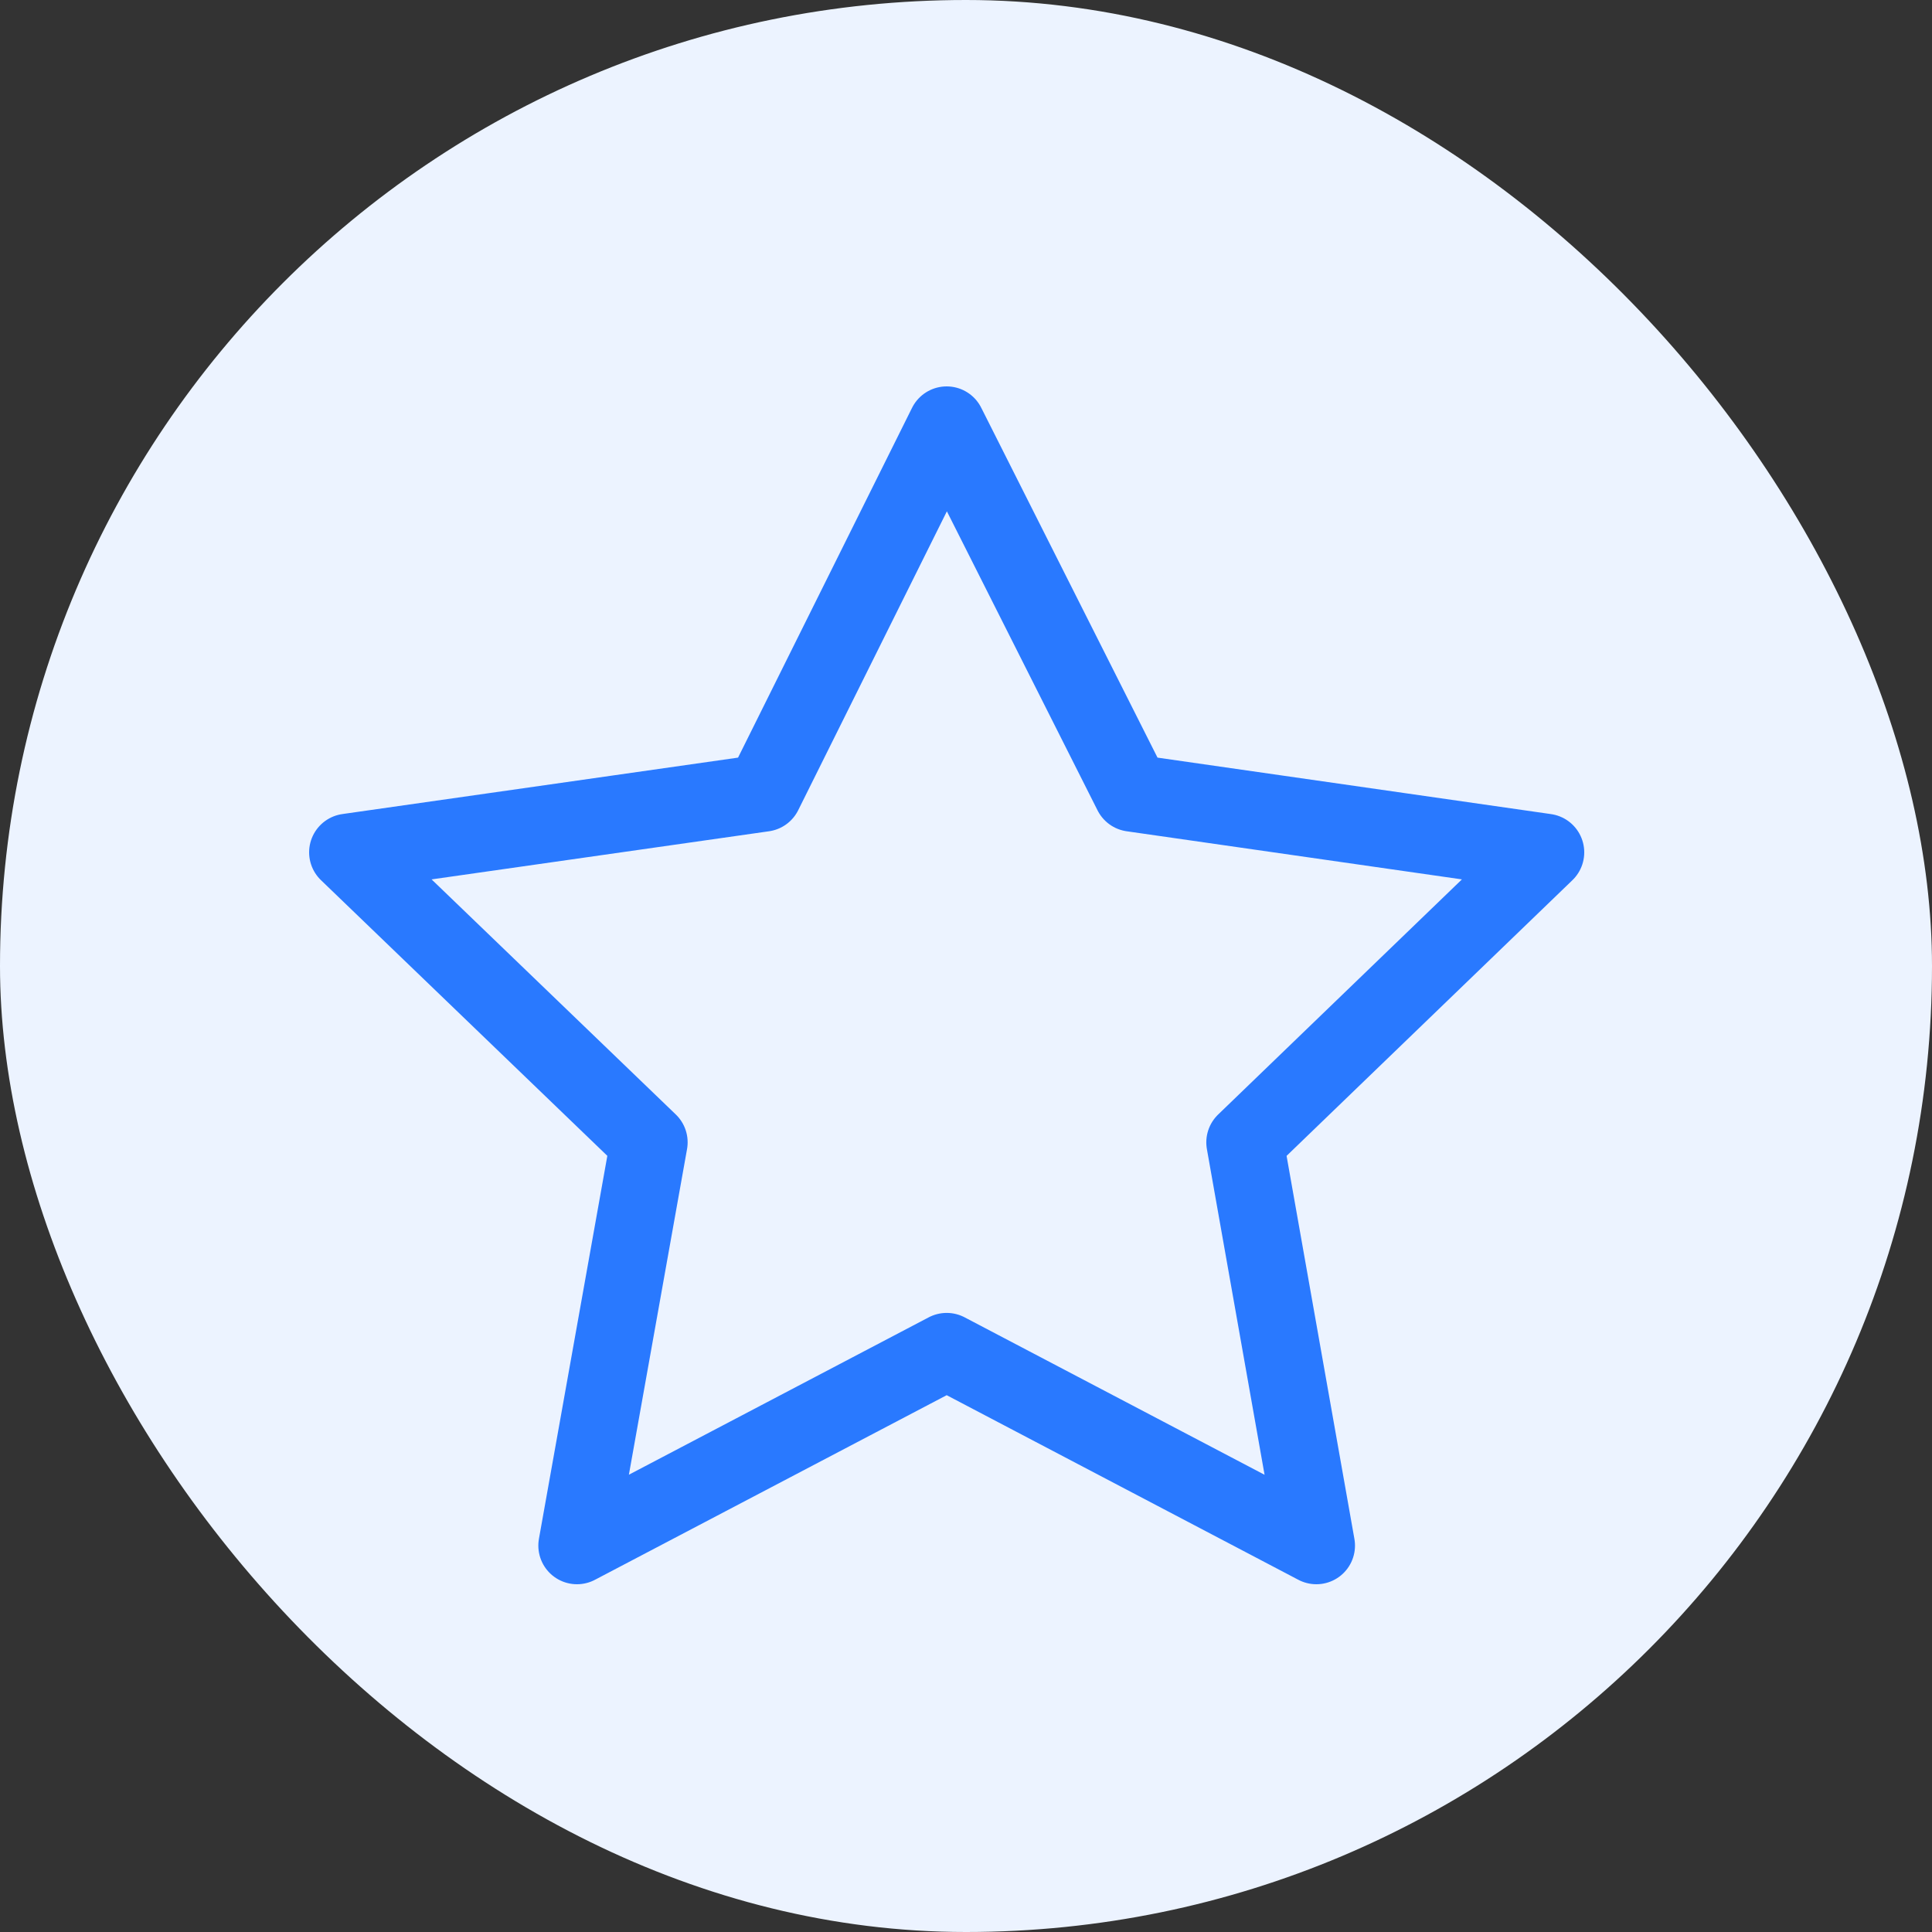 <svg width="50" height="50" viewBox="0 0 50 50" fill="none" xmlns="http://www.w3.org/2000/svg">
<rect x="0" y="0" width="50" height="50" fill="#333333" stroke="none"/>
<rect width="50" height="50" rx="25" fill="#ECF3FF"/>
<path d="M26.499 10L21.762 19.523L11 21.058L18.796 28.563L16.932 39L26.5 33.978L36.067 39L34.219 28.564L42 21.059L31.298 19.523L26.5 10H26.499Z" fill="#ECF3FF" stroke="#ECF3FF" stroke-width="2" stroke-linejoin="round"/>
<path d="M24.499 11L19.762 20.523L9 22.058L16.796 29.563L14.932 40L24.5 34.978L34.067 40L32.219 29.564L40 22.059L29.298 20.523L24.5 11H24.499Z" stroke="#2979FF" stroke-width="2" stroke-linejoin="round"/>
</svg>
